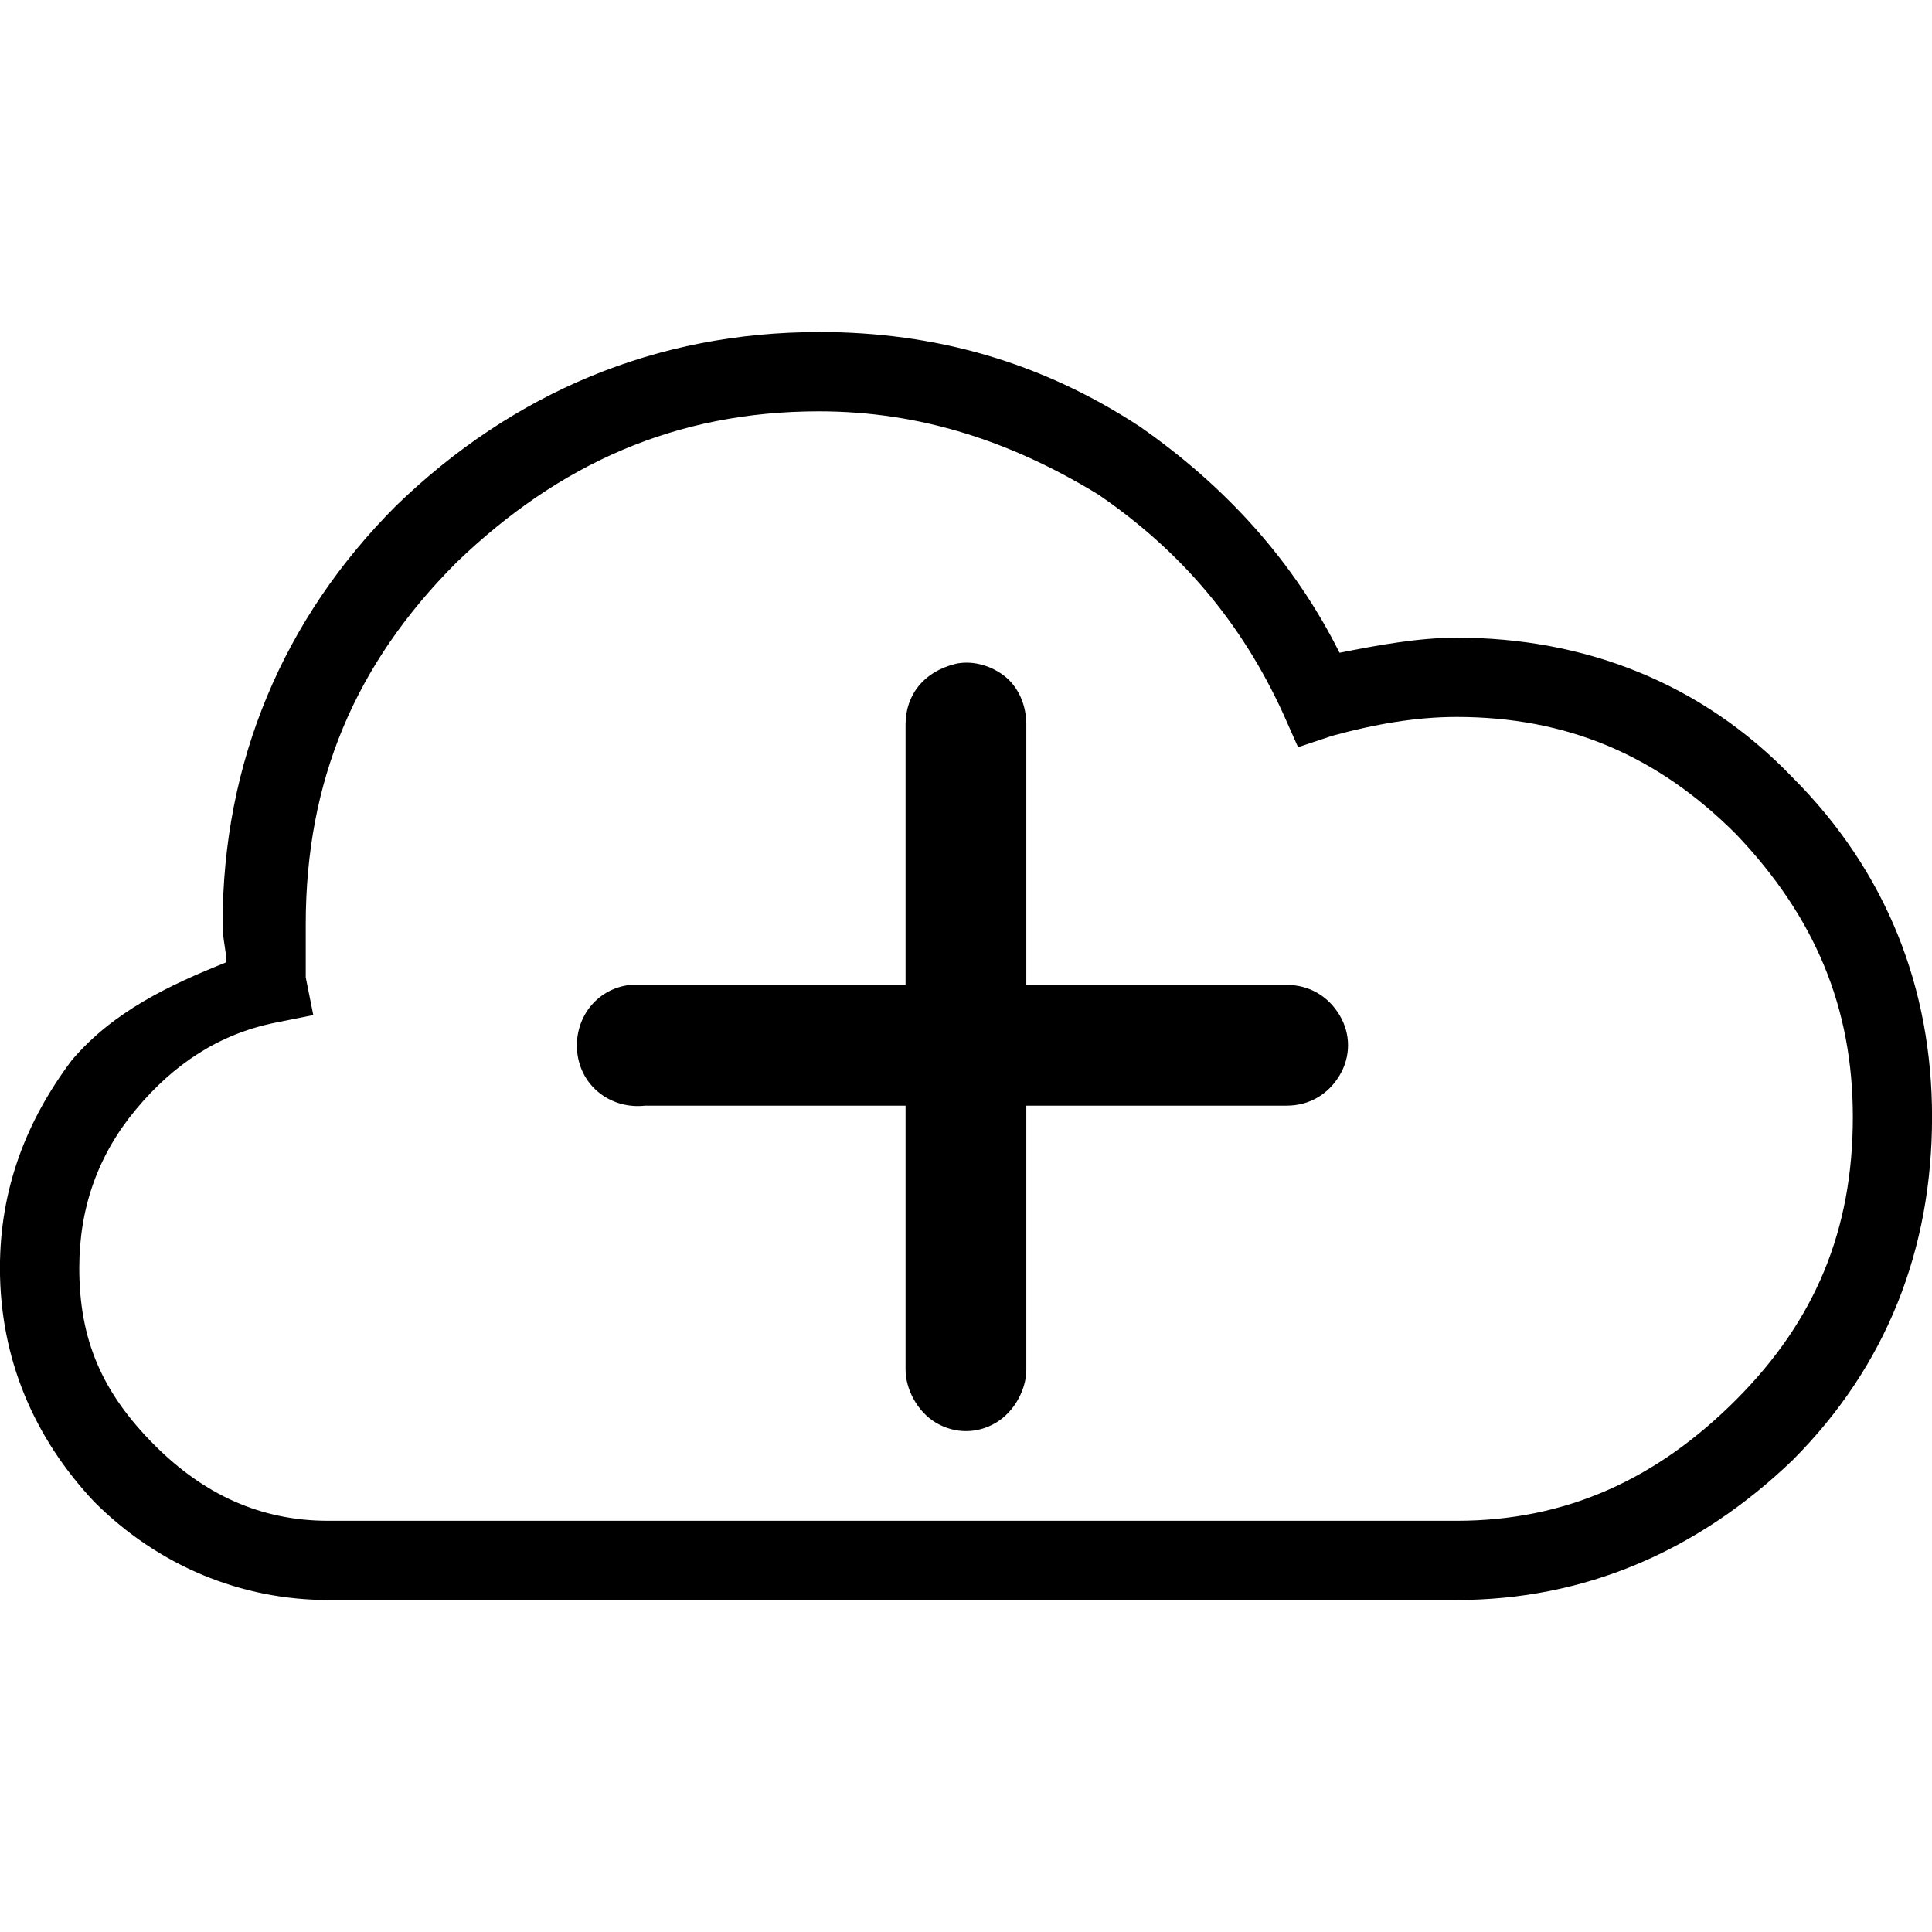 <?xml version="1.0" encoding="UTF-8" standalone="no"?>
<!-- Generated by IcoMoon.io -->

<svg
   xmlns:dc="http://purl.org/dc/elements/1.1/"
   xmlns:cc="http://creativecommons.org/ns#"
   xmlns:rdf="http://www.w3.org/1999/02/22-rdf-syntax-ns#"
   xmlns:svg="http://www.w3.org/2000/svg"
   xmlns="http://www.w3.org/2000/svg"
   xmlns:sodipodi="http://sodipodi.sourceforge.net/DTD/sodipodi-0.dtd"
   xmlns:inkscape="http://www.inkscape.org/namespaces/inkscape"
   version="1.1"
   width="32"
   height="32"
   viewBox="0 0 32 32"
   id="svg2"
   inkscape:version="0.48.0 r9654"
   sodipodi:docname="cloud-plus.svg">
  <defs
     id="defs10" />
  <sodipodi:namedview
     pagecolor="#ffffff"
     bordercolor="#666666"
     borderopacity="1"
     objecttolerance="10"
     gridtolerance="10"
     guidetolerance="10"
     inkscape:pageopacity="0"
     inkscape:pageshadow="2"
     inkscape:window-width="1920"
     inkscape:window-height="1017"
     id="namedview8"
     showgrid="false"
     inkscape:zoom="8.15625"
     inkscape:cx="1.348659"
     inkscape:cy="16"
     inkscape:window-x="1912"
     inkscape:window-y="-8"
     inkscape:window-maximized="1"
     inkscape:current-layer="svg2" />
  <title
     id="title4">cloud-plus</title>
  <path
     d="m 13.562,5.5 c -2.688,0 -5.063,1 -7,2.875 -1.875,1.875 -2.875,4.25 -2.875,6.938 0,0.25 0.063,0.438 0.063,0.625 -0.938,0.375 -1.875,0.813 -2.563,1.625 -0.75,1 -1.188,2.125 -1.188,3.438 0,1.5 0.563,2.813 1.563,3.875 1.063,1.063 2.438,1.625 3.875,1.625 h 18.688 c 2.125,0 4,-0.813 5.563,-2.313 v 0 c 1.563,-1.563 2.313,-3.5 2.313,-5.688 0,-2.125 -0.75,-4.063 -2.313,-5.625 -1.5,-1.563 -3.438,-2.313 -5.563,-2.313 -0.625,0 -1.313,0.125 -1.938,0.25 -0.75,-1.5 -1.875,-2.75 -3.313,-3.75 C 17.249,5.999 15.499,5.499 13.561,5.499 z m 0,1.313 c 1.688,0 3.188,0.5 4.625,1.375 1.375,0.938 2.375,2.125 3.063,3.625 l 0.25,0.563 0.563,-0.188 c 0.688,-0.188 1.375,-0.313 2.063,-0.313 1.813,0 3.313,0.625 4.625,1.938 1.313,1.375 1.938,2.875 1.938,4.688 0,1.875 -0.625,3.375 -1.938,4.688 -1.313,1.313 -2.813,2 -4.625,2 H 5.438 c -1.125,0 -2.063,-0.438 -2.875,-1.25 -0.875,-0.875 -1.25,-1.75 -1.25,-2.938 0,-1 0.313,-1.875 0.938,-2.625 0.625,-0.75 1.375,-1.25 2.313,-1.438 L 5.189,16.813 5.064,16.188 c 0,-0.125 0,-0.438 0,-0.875 0,-2.375 0.813,-4.313 2.5,-6 1.688,-1.625 3.625,-2.5 6,-2.5 z m -3.125,9.5 c -0.563,0.063 -0.938,0.563 -0.875,1.125 0.063,0.562 0.563,0.938 1.125,0.875 h 10.625 c 0.375,0 0.688,-0.188 0.875,-0.5 0.187,-0.312 0.188,-0.688 0,-1 -0.188,-0.313 -0.5,-0.5 -0.875,-0.5 H 10.687 c -0.063,0 -0.188,0 -0.25,0 z M 15.812,11 c -0.5,0.125 -0.813,0.5 -0.813,1 v 10.688 c 0,0.313 0.188,0.688 0.5,0.875 0.312,0.187 0.688,0.188 1,0 0.313,-0.188 0.5,-0.563 0.5,-0.875 V 12 c 0,-0.313 -0.125,-0.625 -0.375,-0.813 -0.25,-0.188 -0.563,-0.25 -0.813,-0.188 z"
     id="path6"
     inkscape:connector-curvature="0" />
</svg>
